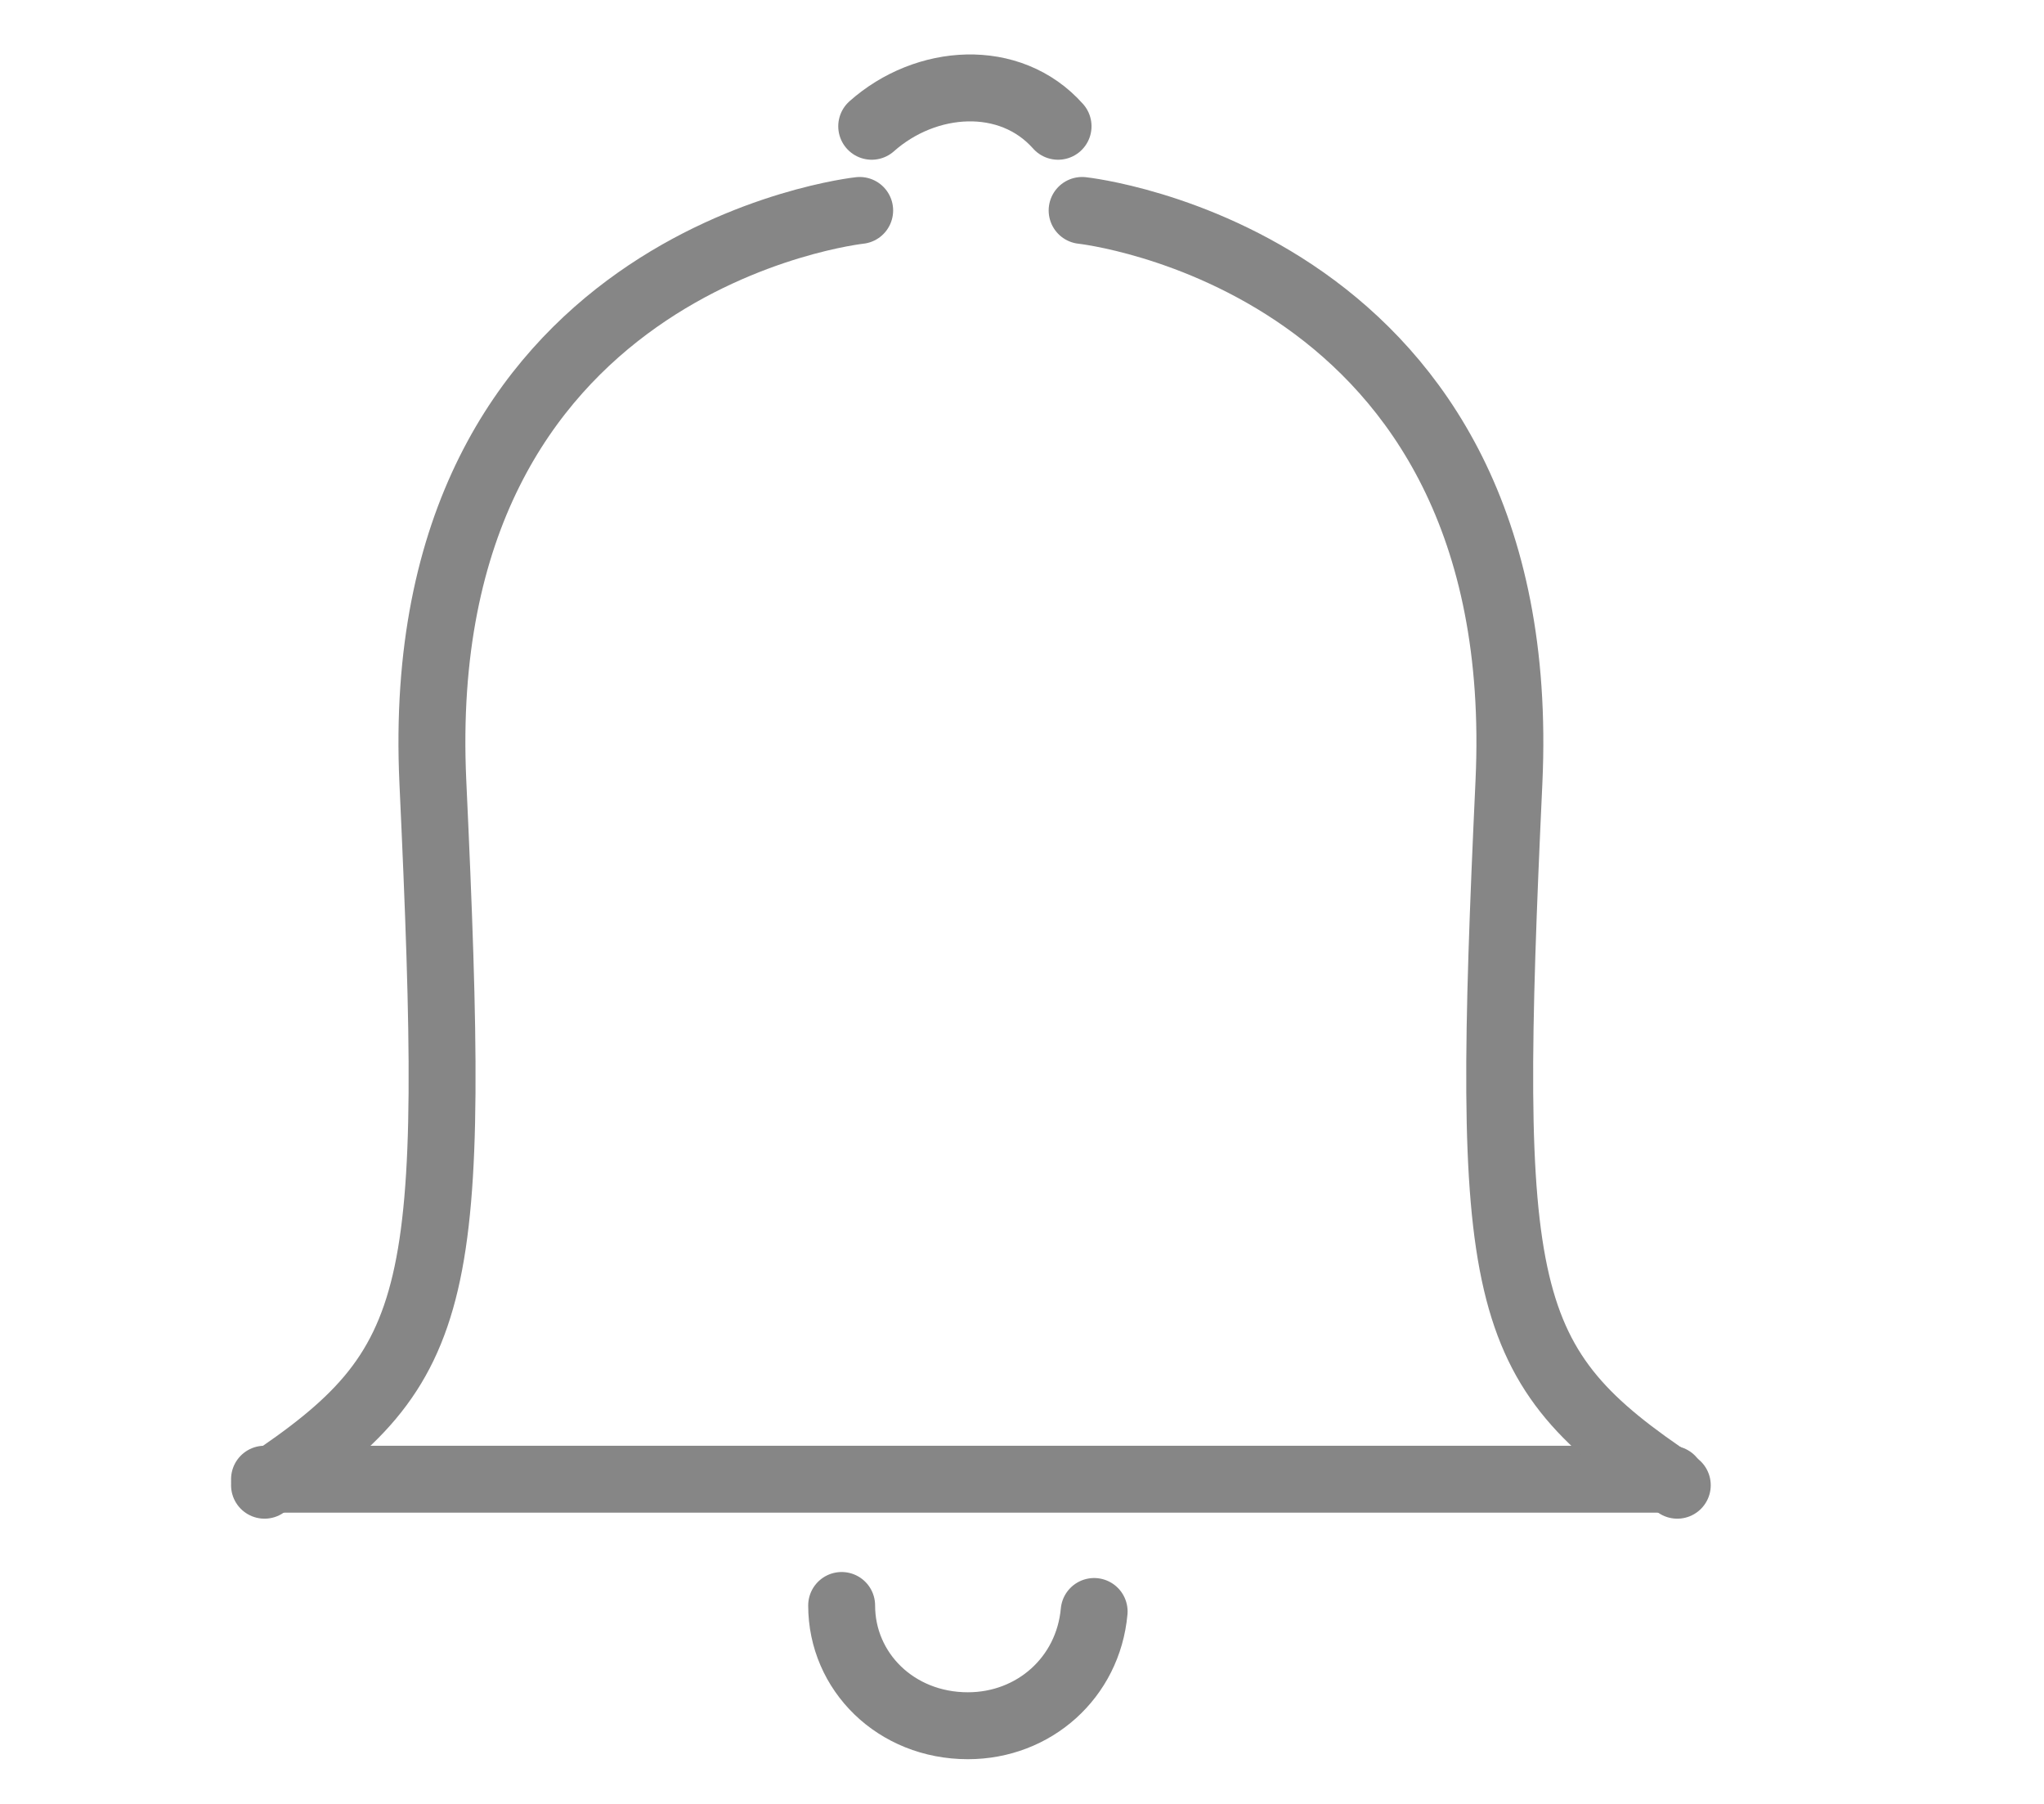 <?xml version="1.0" encoding="utf-8"?>
<!-- Generator: Adobe Illustrator 18.0.0, SVG Export Plug-In . SVG Version: 6.00 Build 0)  -->
<!DOCTYPE svg PUBLIC "-//W3C//DTD SVG 1.1//EN" "http://www.w3.org/Graphics/SVG/1.1/DTD/svg11.dtd">
<svg version="1.1" id="Слой_1" xmlns="http://www.w3.org/2000/svg" xmlns:xlink="http://www.w3.org/1999/xlink" x="0px" y="0px"
	 viewBox="0 0 34 30" enable-background="new 0 0 34 30" xml:space="preserve">
<g>
	<defs>
		<rect id="SVGID_1_" x="3" y="-0.1" width="26.2" height="30.1"/>
	</defs>
	<clipPath id="SVGID_2_">
		<use xlink:href="#SVGID_1_"  overflow="visible"/>
	</clipPath>
	
		<path clip-path="url(#SVGID_2_)" fill="none" stroke="#868686" stroke-width="1.113" stroke-linecap="round" stroke-linejoin="round" stroke-miterlimit="10" d="
		M14.3,3.5c0,0-7.5,0.8-7.1,9.5c0.4,8.6,0.2,9.7-2.8,11.7"/>
	
		<line clip-path="url(#SVGID_2_)" fill="none" stroke="#868686" stroke-width="1.113" stroke-linecap="round" stroke-linejoin="round" stroke-miterlimit="10" x1="4.4" y1="24.6" x2="27.8" y2="24.6"/>
	
		<path clip-path="url(#SVGID_2_)" fill="none" stroke="#868686" stroke-width="1.113" stroke-linecap="round" stroke-linejoin="round" stroke-miterlimit="10" d="
		M18.2,26.8c-0.1,1.1-1,1.9-2.1,1.9c-1.2,0-2.1-0.9-2.1-2"/>
	
		<path clip-path="url(#SVGID_2_)" fill="none" stroke="#868686" stroke-width="1.113" stroke-linecap="round" stroke-linejoin="round" stroke-miterlimit="10" d="
		M14.5,2.1c0.9-0.8,2.3-0.9,3.1,0"/>
	
		<path clip-path="url(#SVGID_2_)" fill="none" stroke="#868686" stroke-width="1.113" stroke-linecap="round" stroke-linejoin="round" stroke-miterlimit="10" d="
		M18,3.5c0,0,7.5,0.8,7.1,9.5c-0.4,8.6-0.2,9.7,2.8,11.7"/>
</g>
</svg>
